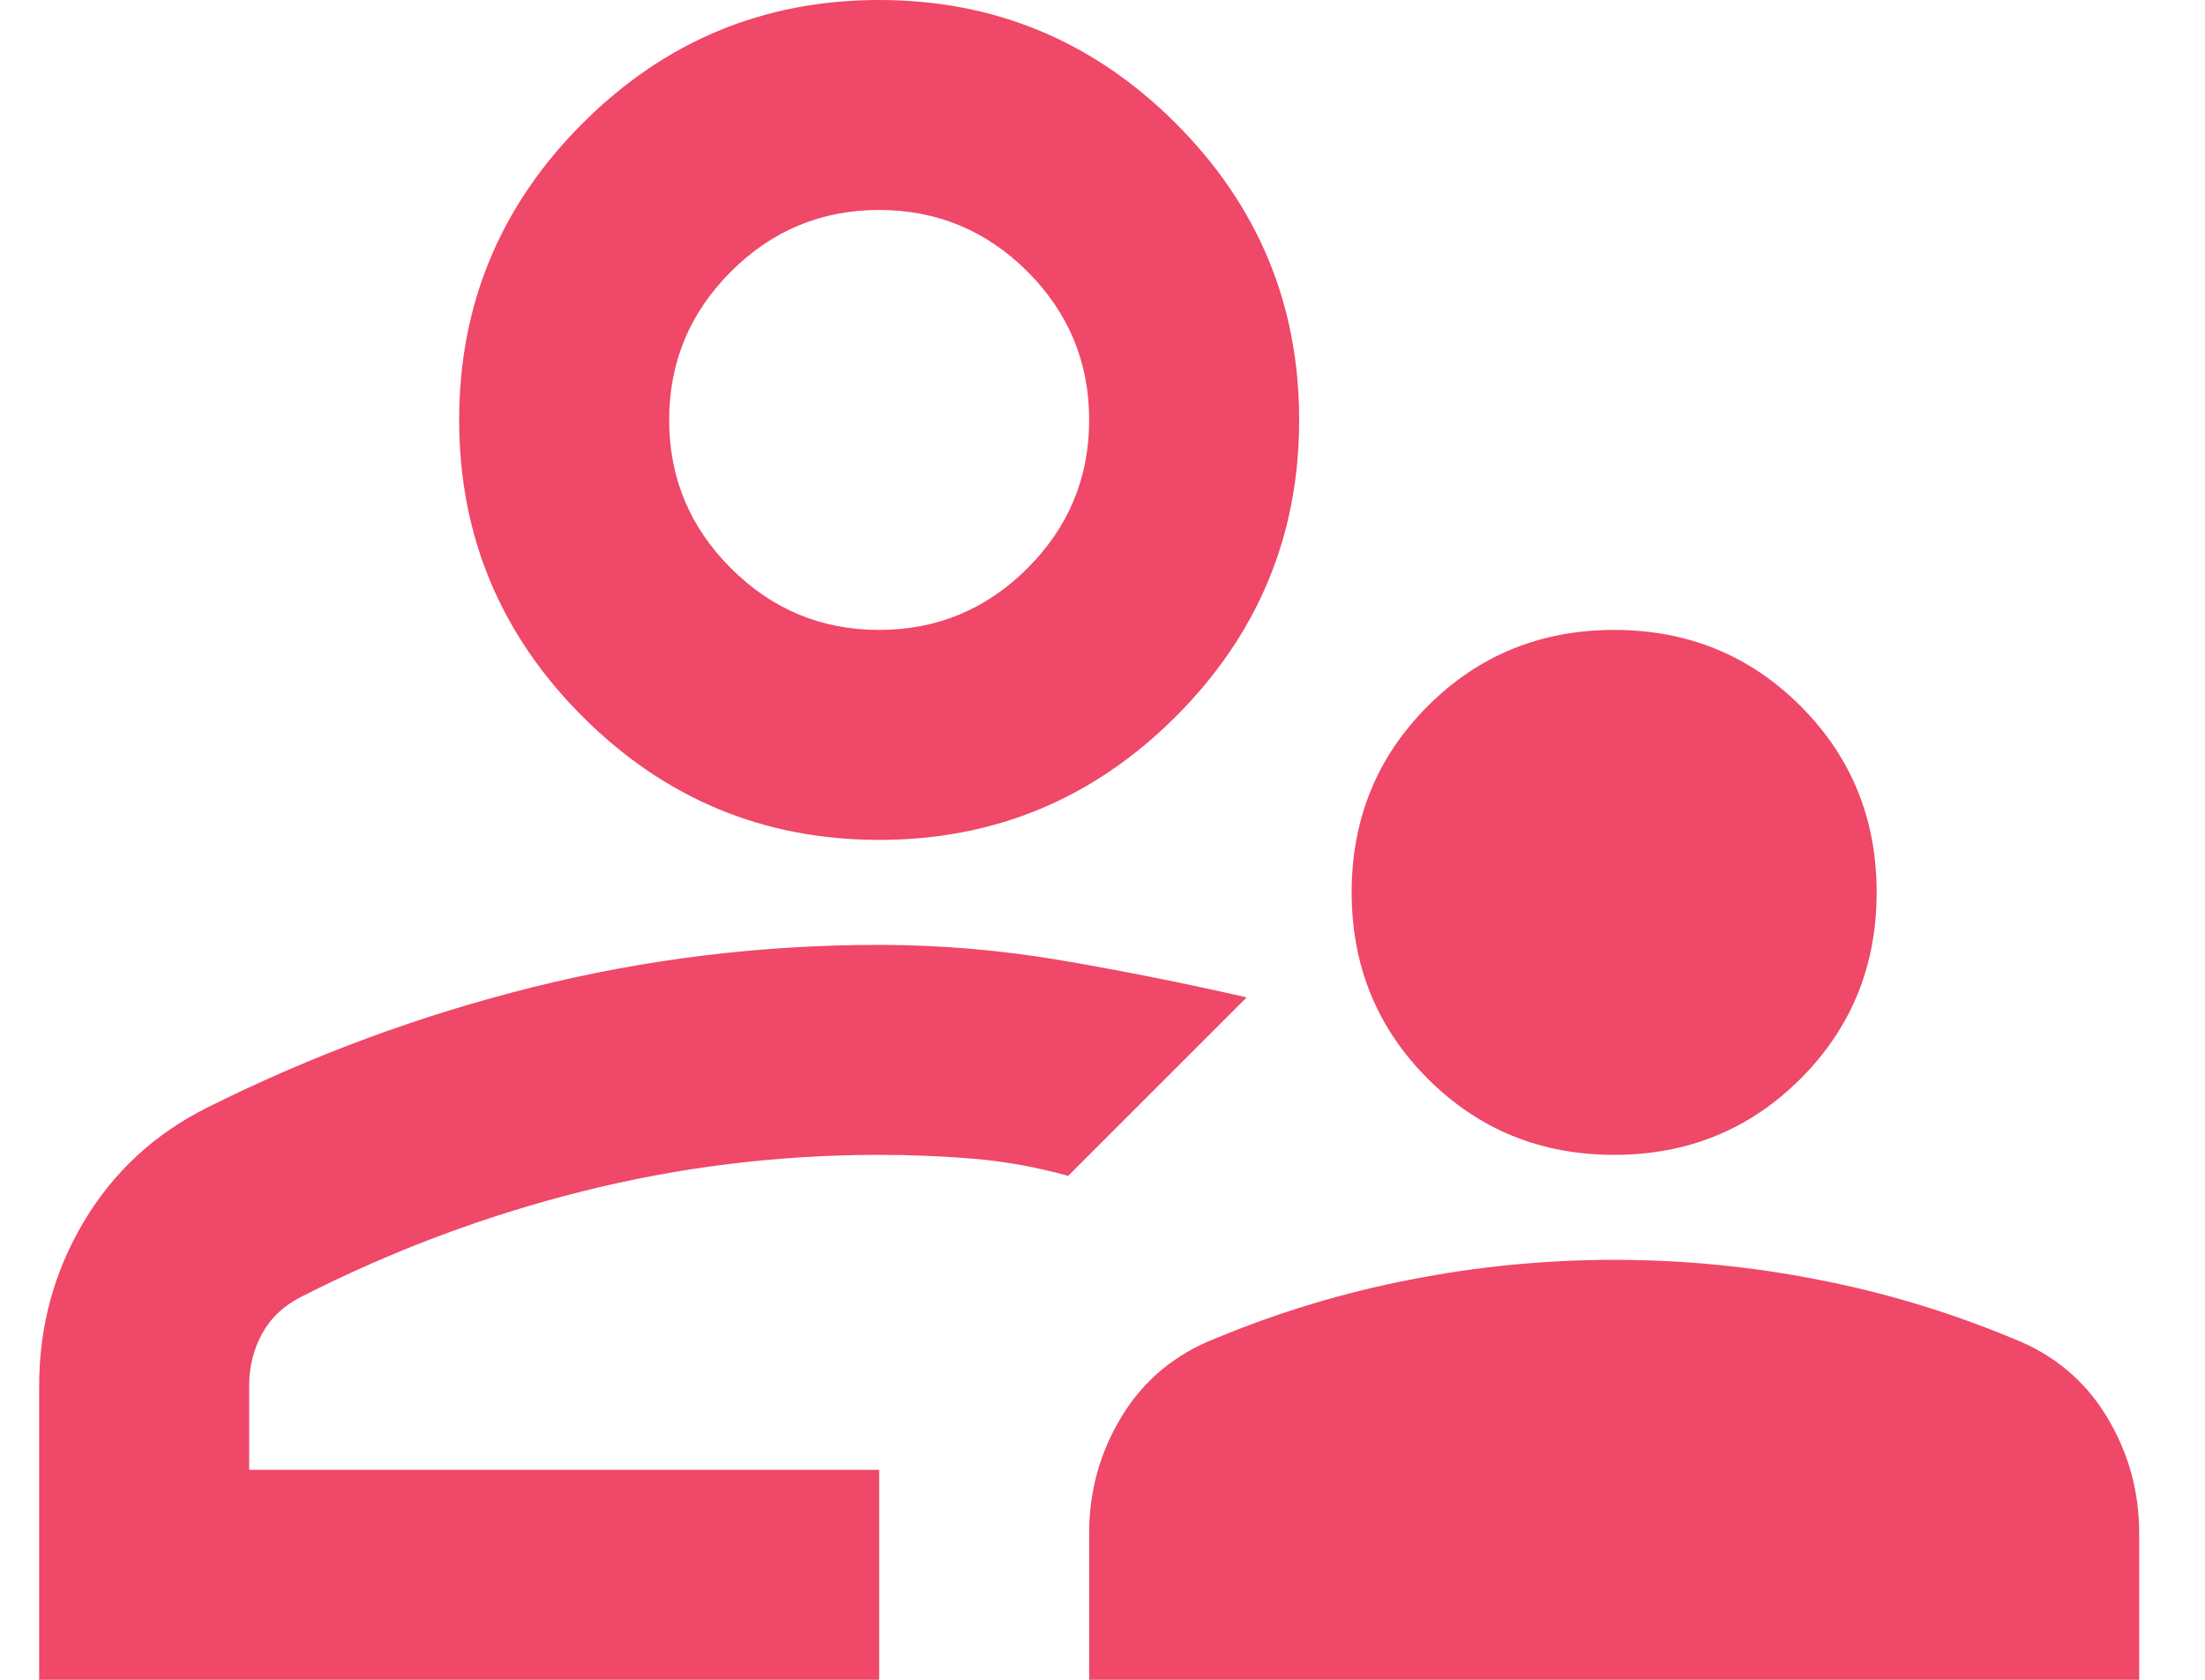 <svg width="21" height="16" viewBox="0 0 21 16" fill="none" xmlns="http://www.w3.org/2000/svg">
<path d="M15.373 11C14.673 11 14.081 10.758 13.598 10.275C13.115 9.792 12.873 9.2 12.873 8.5C12.873 7.8 13.115 7.208 13.598 6.725C14.081 6.242 14.673 6 15.373 6C16.073 6 16.665 6.242 17.148 6.725C17.631 7.208 17.873 7.8 17.873 8.5C17.873 9.2 17.631 9.792 17.148 10.275C16.665 10.758 16.073 11 15.373 11ZM10.373 16V14.6C10.373 14.2 10.477 13.829 10.685 13.488C10.894 13.146 11.19 12.9 11.573 12.75C12.173 12.5 12.794 12.312 13.435 12.188C14.077 12.062 14.723 12 15.373 12C16.023 12 16.669 12.062 17.311 12.188C17.952 12.312 18.573 12.5 19.173 12.75C19.556 12.9 19.852 13.146 20.061 13.488C20.269 13.829 20.373 14.2 20.373 14.6V16H10.373ZM8.373 8C7.273 8 6.331 7.608 5.548 6.825C4.765 6.042 4.373 5.1 4.373 4C4.373 2.9 4.765 1.958 5.548 1.175C6.331 0.392 7.273 0 8.373 0C9.473 0 10.415 0.392 11.198 1.175C11.981 1.958 12.373 2.9 12.373 4C12.373 5.1 11.981 6.042 11.198 6.825C10.415 7.608 9.473 8 8.373 8ZM0.373 16V13.2C0.373 12.633 0.515 12.113 0.798 11.637C1.081 11.162 1.473 10.8 1.973 10.55C2.973 10.05 4.011 9.667 5.086 9.4C6.161 9.133 7.256 9 8.373 9C8.956 9 9.54 9.05 10.123 9.15C10.706 9.25 11.29 9.367 11.873 9.5L11.023 10.35L10.173 11.2C9.873 11.117 9.573 11.062 9.273 11.037C8.973 11.012 8.673 11 8.373 11C7.406 11 6.461 11.117 5.536 11.35C4.611 11.583 3.723 11.917 2.873 12.35C2.706 12.433 2.581 12.55 2.498 12.7C2.415 12.85 2.373 13.017 2.373 13.2V14H8.373V16H0.373ZM8.373 6C8.923 6 9.394 5.804 9.786 5.412C10.177 5.021 10.373 4.55 10.373 4C10.373 3.45 10.177 2.979 9.786 2.587C9.394 2.196 8.923 2 8.373 2C7.823 2 7.352 2.196 6.961 2.587C6.569 2.979 6.373 3.45 6.373 4C6.373 4.55 6.569 5.021 6.961 5.412C7.352 5.804 7.823 6 8.373 6Z" fill="#EF4868"/>
</svg>

